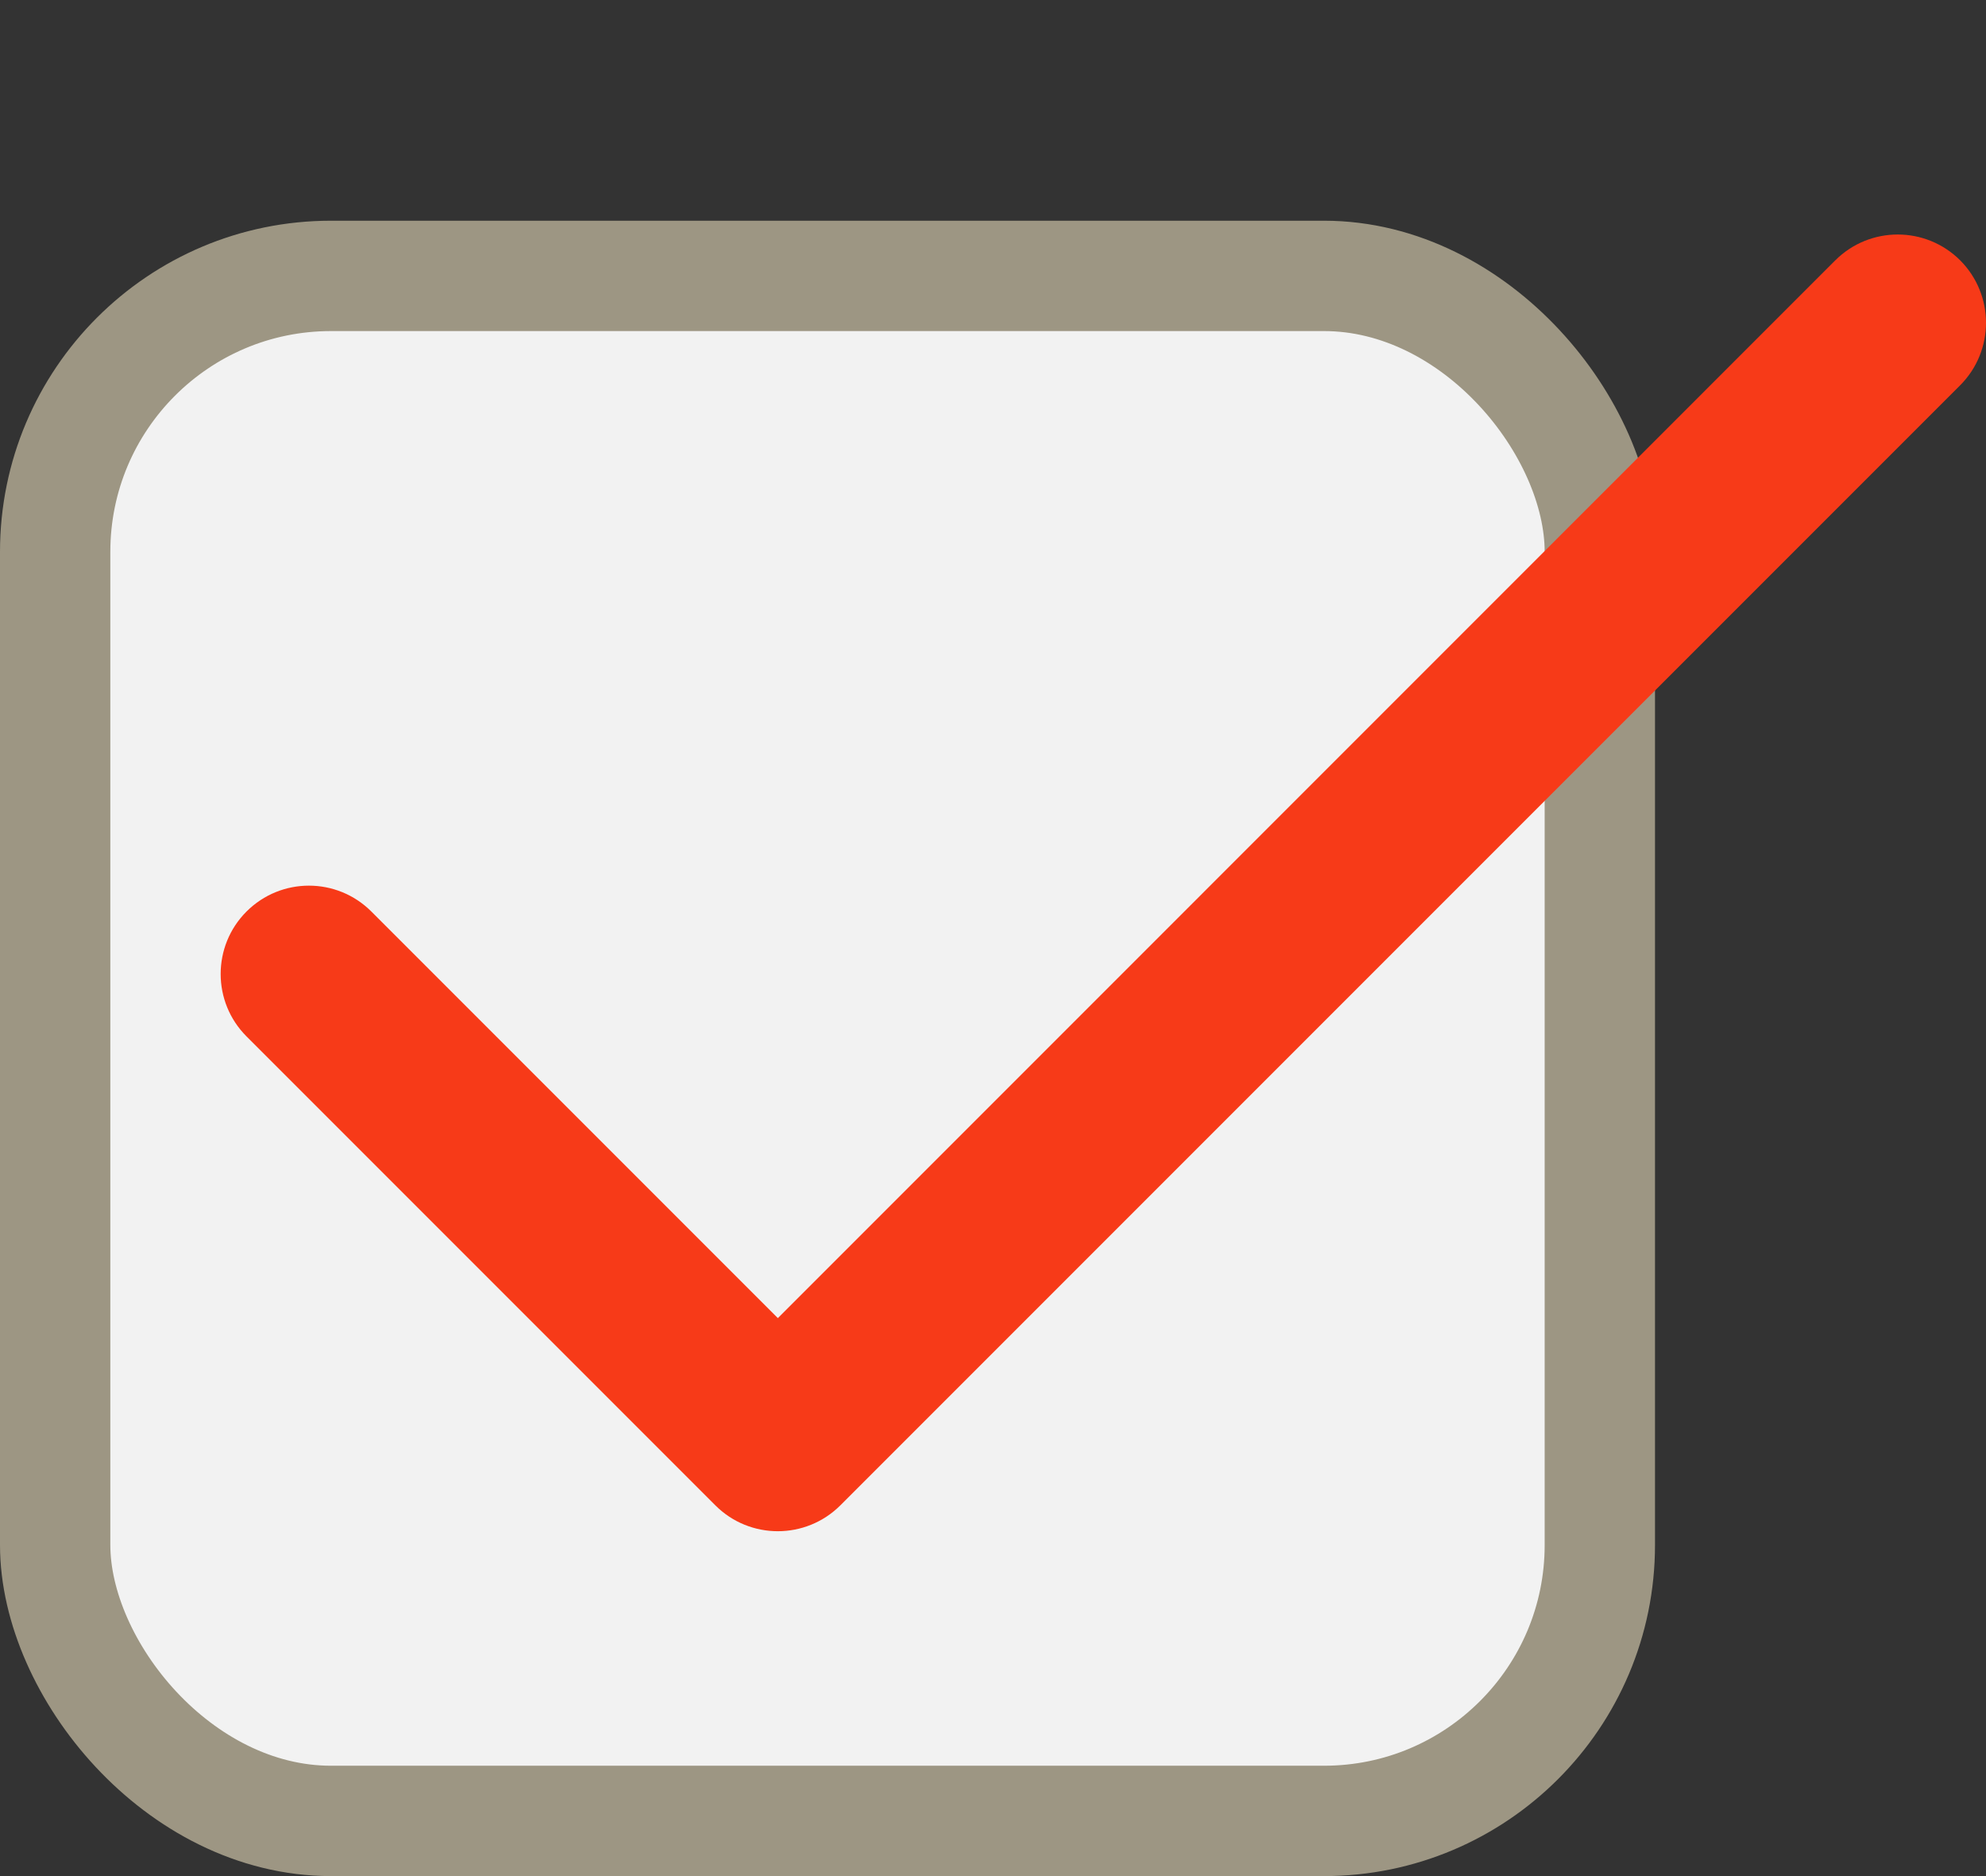 <svg width="18" height="17" viewBox="0 0 18 17" fill="none" xmlns="http://www.w3.org/2000/svg">
<rect x="0" y="0" width="18" height="17" fill="#333333" stroke="none"/>
<rect x="0.5" y="2.5" width="14" height="14" rx="2.5" fill="#F2F2F2" stroke="#9D9683"/>
<g clip-path="url(#clip0)">
<path d="M17.766 2.359C17.453 2.047 16.947 2.047 16.634 2.359L7.05 11.944L3.366 8.26C3.053 7.947 2.547 7.947 2.234 8.26C1.922 8.572 1.922 9.079 2.234 9.391L6.484 13.641C6.796 13.953 7.303 13.953 7.616 13.641L17.766 3.491C18.078 3.178 18.078 2.672 17.766 2.359Z" fill="#F73A18"/>
</g>
<defs>
<clipPath id="clip0">
<rect x="2" width="16" height="16" fill="white"/>
</clipPath>
</defs>
</svg>
